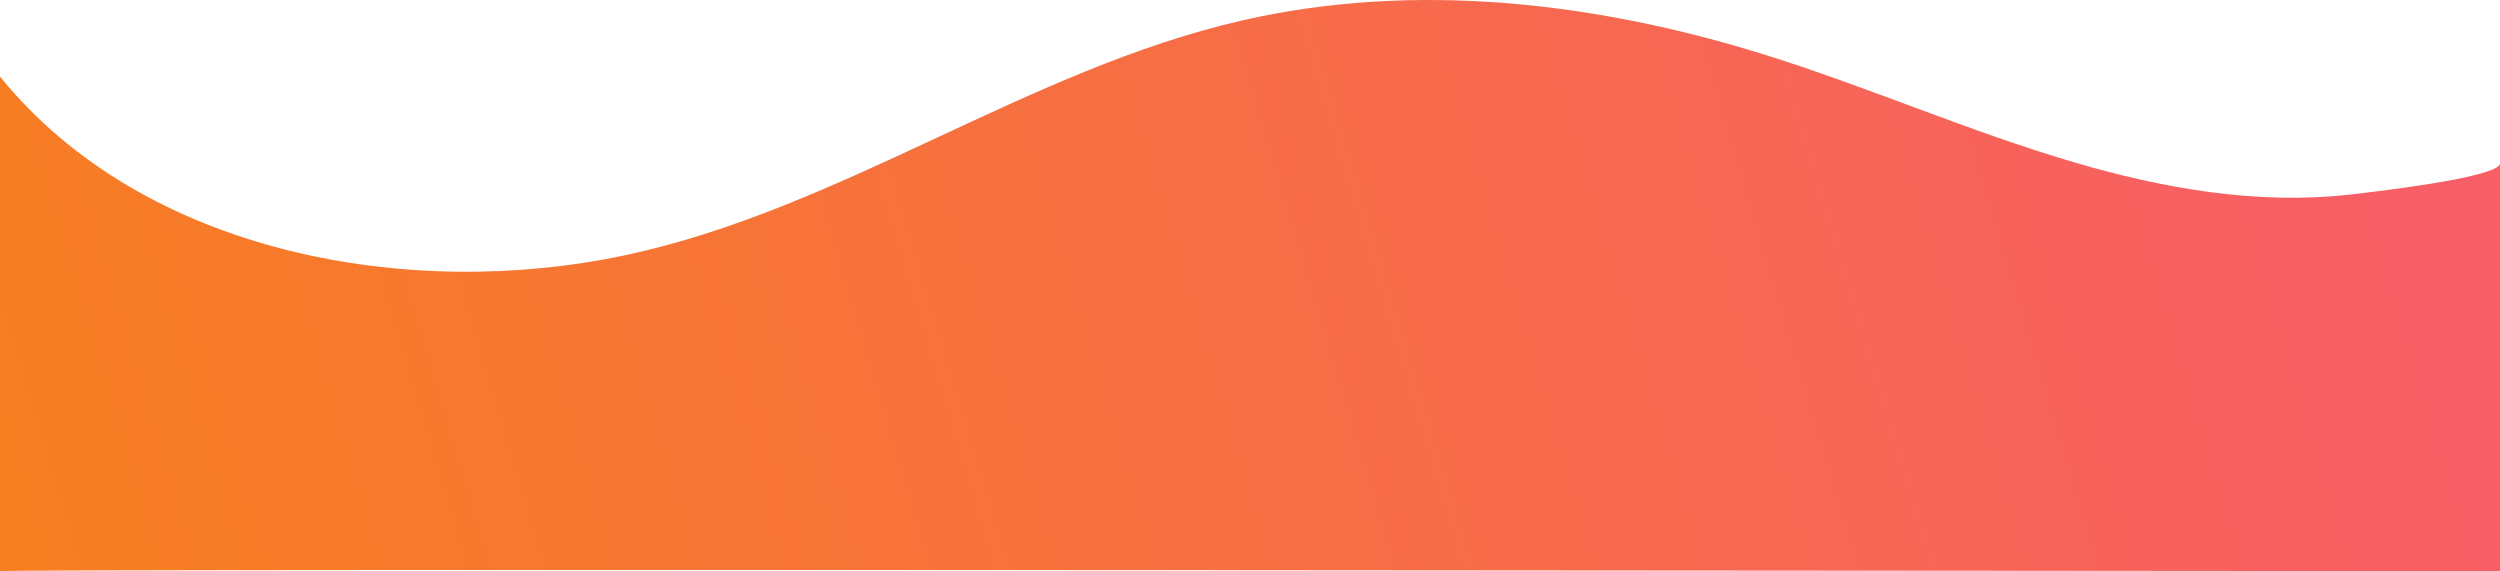 <?xml version="1.0" encoding="UTF-8"?><svg xmlns="http://www.w3.org/2000/svg" xmlns:xlink="http://www.w3.org/1999/xlink" viewBox="0 0 1200 274.18"><defs><style>.e{fill:url(#d);}</style><linearGradient id="d" x1="35.73" y1="324.47" x2="1127.4" y2="-2.49" gradientTransform="matrix(1, 0, 0, 1, 0, 0)" gradientUnits="userSpaceOnUse"><stop offset="0" stop-color="#f77e21"/><stop offset="1" stop-color="#f75e66"/></linearGradient></defs><g id="a"/><g id="b"><g id="c"><path class="e" d="M1128.01,93.4c-44.71,5.03-89.98-2.97-132.82-15.6-50.38-14.84-98.65-36.14-148.8-51.75C765.69,.94,678.68-9.08,596.29,9.8c-103.2,23.65-192.68,90.64-296.22,112.71C196.51,144.59,69.1,121.97,0,36.76v237.42c1.88-1.35,1129.16,0,1200,0V78.41c-.06,6.92-64.18,14.07-70.62,14.83-.46,.05-.91,.11-1.37,.16Z"/></g></g></svg>